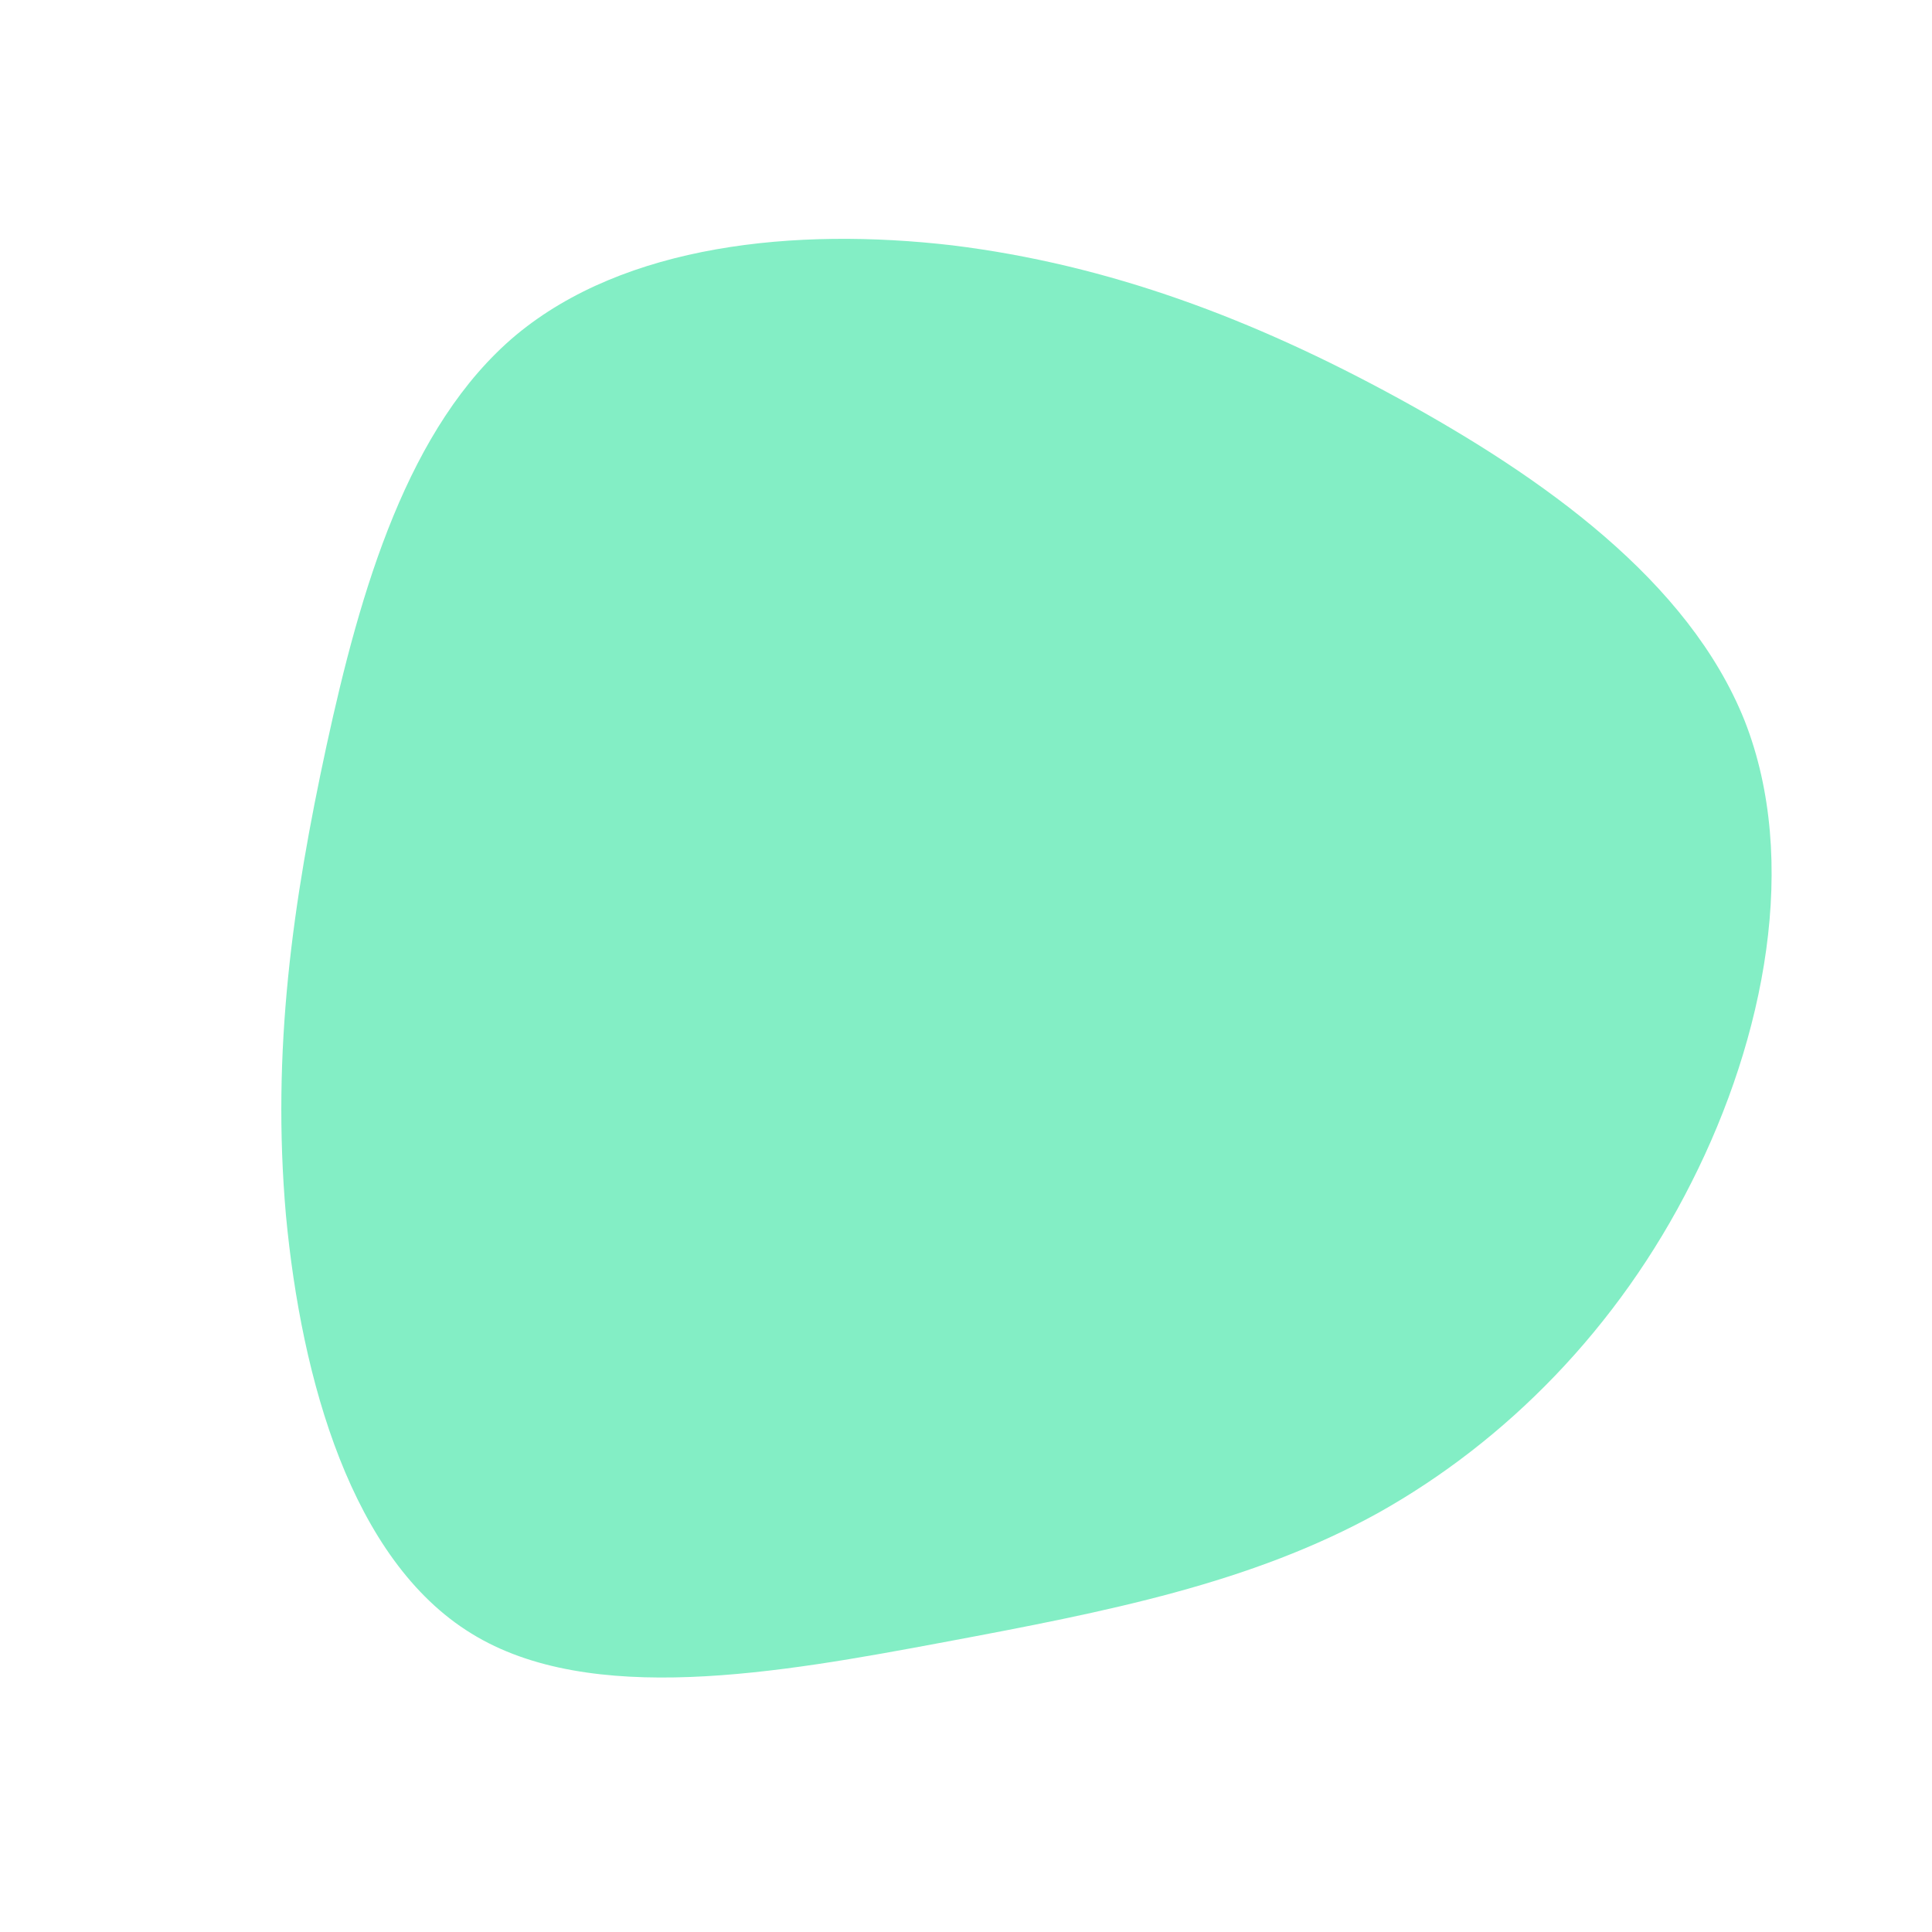 <svg viewBox="0 0 200 200" xmlns="http://www.w3.org/2000/svg" xmlns:xlink="http://www.w3.org/1999/xlink" width="110%" id="blobSvg">
  <path id="blob" d="M44.7,-58.8C59.7,-50.6,74.8,-39.9,80.6,-25.4C86.3,-10.9,82.7,7.4,75.1,22.4C67.5,37.5,55.9,49.2,42.7,56.6C29.5,63.9,14.8,66.8,-2.3,70C-19.4,73.2,-38.9,76.7,-51.2,69.1C-63.6,61.5,-68.8,42.8,-70.4,25.8C-71.9,8.7,-69.7,-6.6,-66.2,-22.8C-62.7,-38.9,-57.8,-55.9,-46.6,-65.3C-35.3,-74.7,-17.7,-76.5,-1.4,-74.6C14.8,-72.6,29.7,-67,44.7,-58.8Z" transform="translate(100 100)" fill="#83eec5"></path>
</svg>
